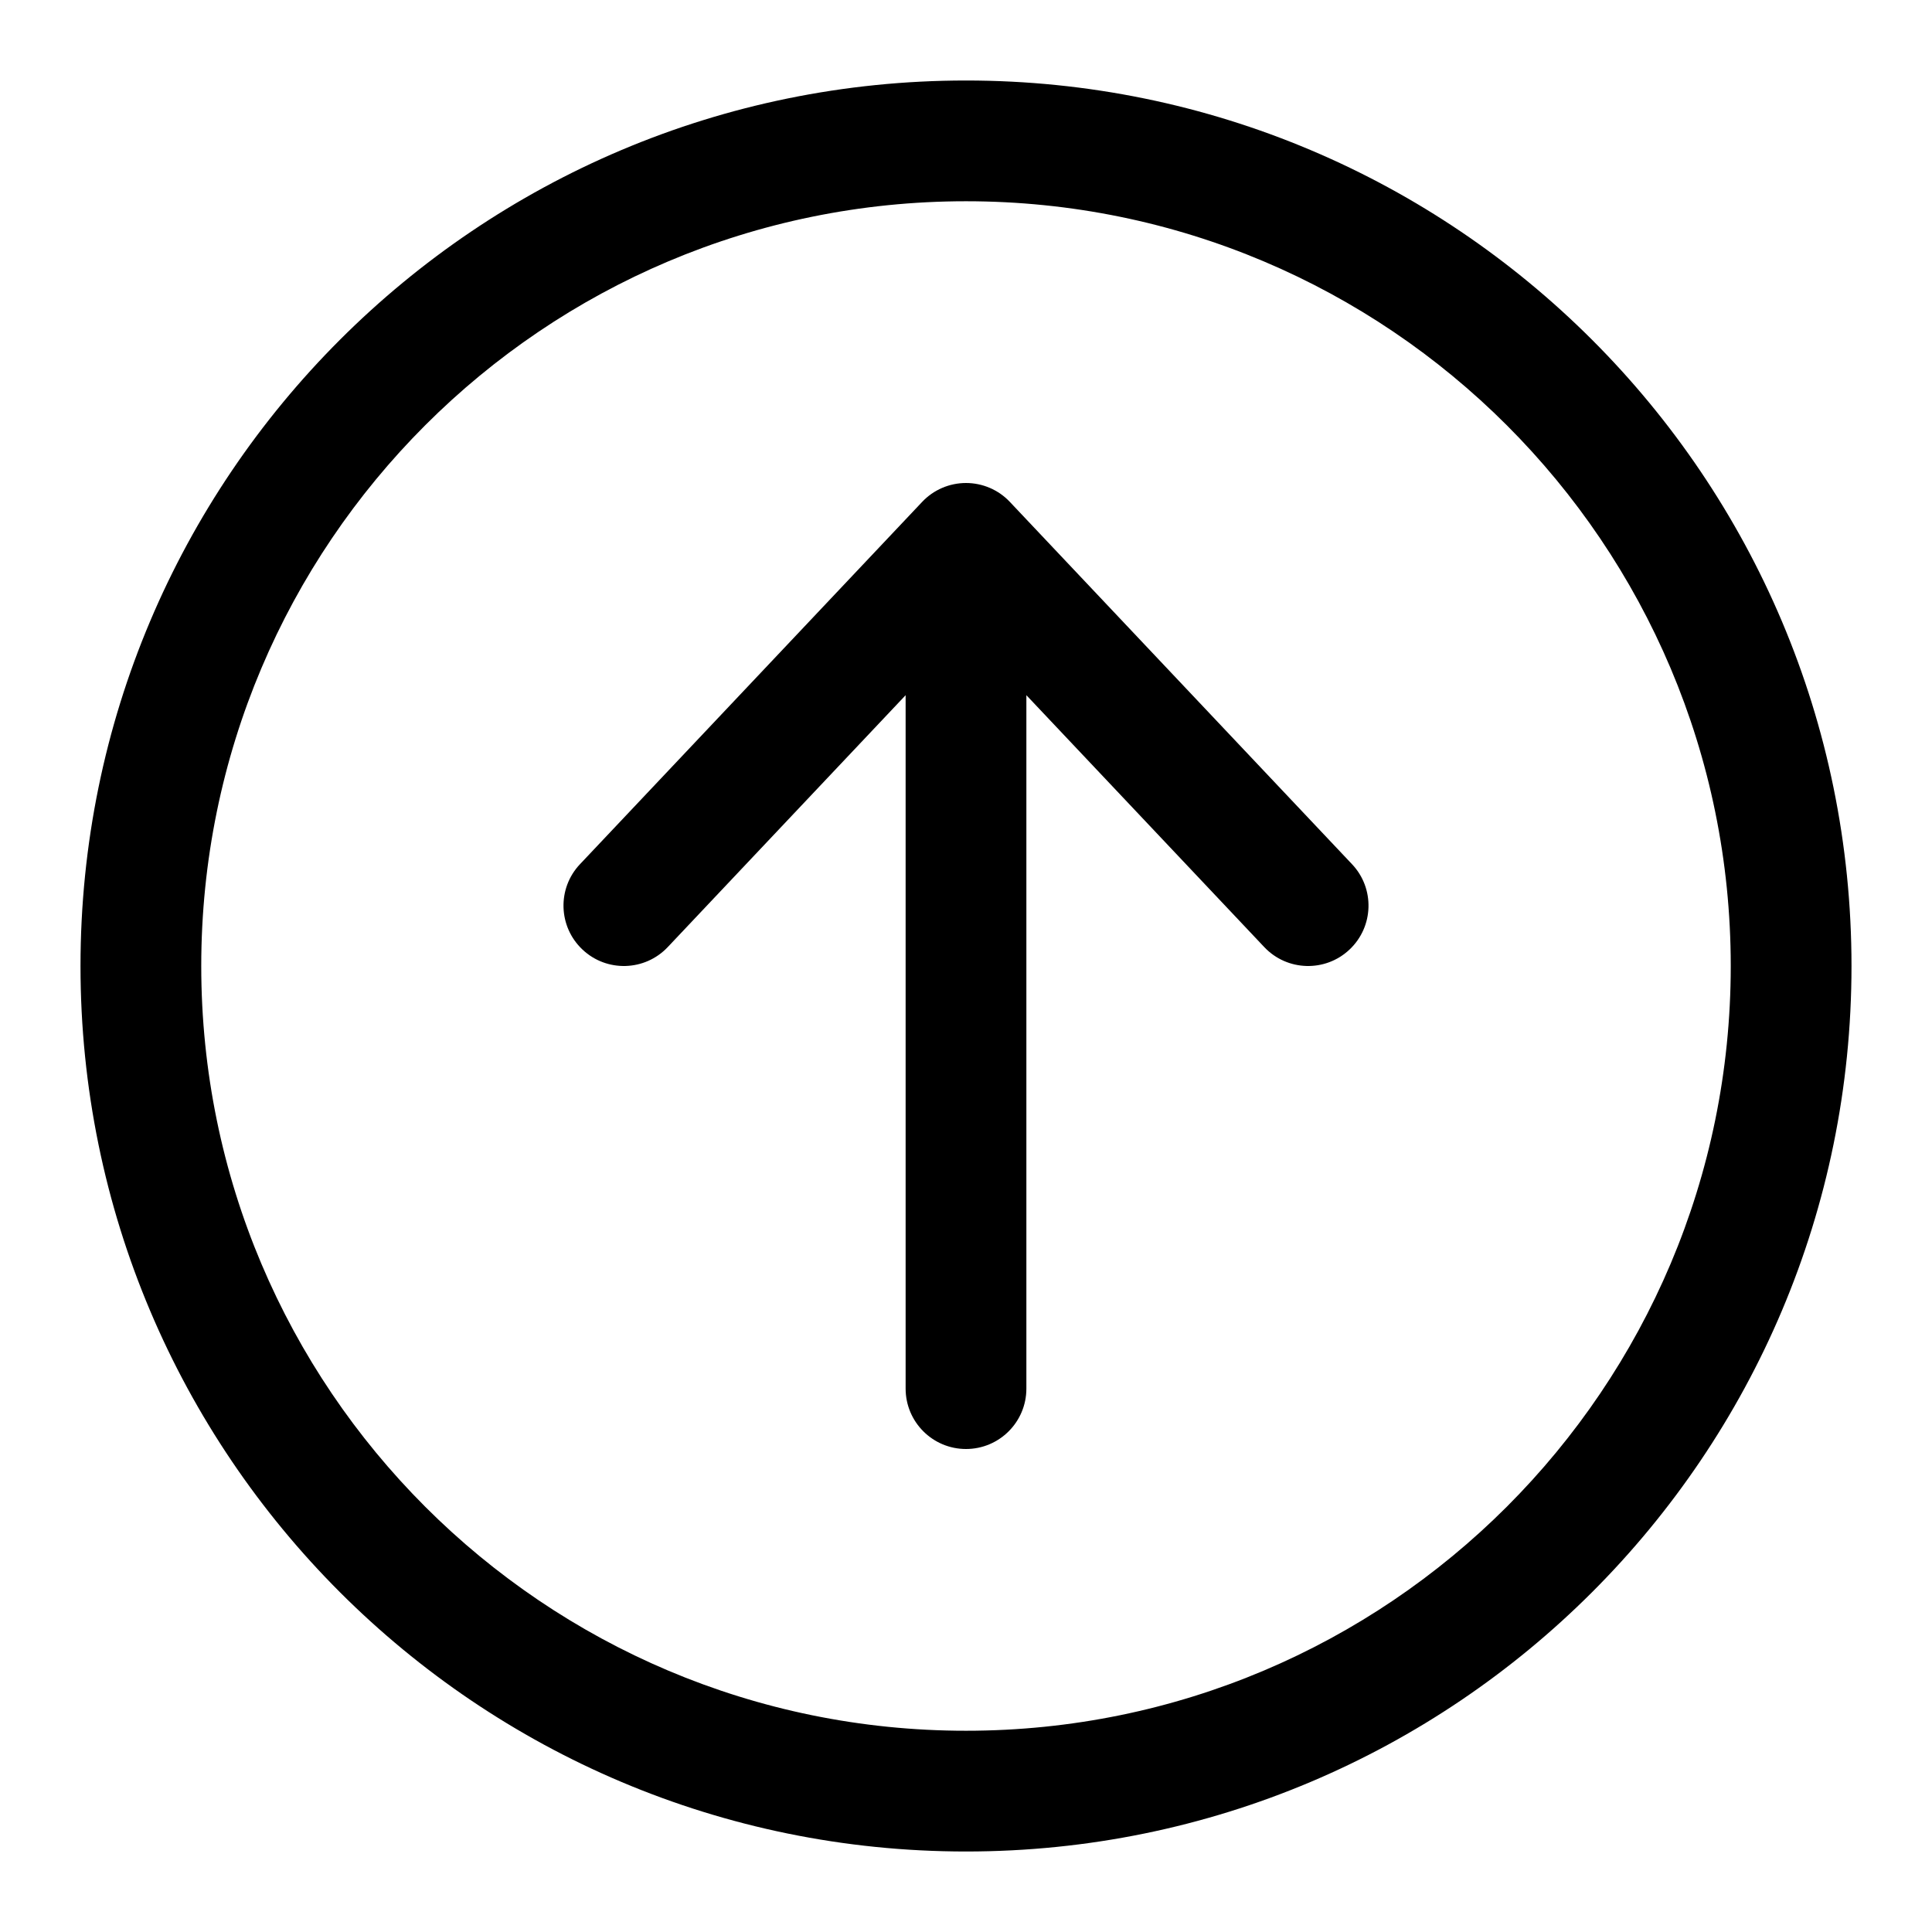 <svg width="24" height="24" viewBox="0 0 24 24" fill="none" xmlns="http://www.w3.org/2000/svg">
<g id="Size=24">
<g id="Union">
<path d="M12.75 8.636L15.705 11.765C15.989 12.066 16.464 12.08 16.765 11.795C17.066 11.511 17.08 11.036 16.795 10.735L12.545 6.235C12.404 6.085 12.206 6 12 6C11.794 6 11.596 6.085 11.455 6.235L7.205 10.735C6.92 11.036 6.934 11.511 7.235 11.795C7.536 12.08 8.011 12.066 8.295 11.765L11.25 8.636V17.25C11.25 17.664 11.586 18 12 18C12.414 18 12.75 17.664 12.75 17.25V8.636Z" fill="black"/>
<path fill-rule="evenodd" clip-rule="evenodd" d="M1 12C1 5.925 5.925 1 12 1C18.075 1 23 5.925 23 12C23 18.075 18.075 23 12 23C5.925 23 1 18.075 1 12ZM12 2.5C6.753 2.5 2.5 6.753 2.5 12C2.5 17.247 6.753 21.5 12 21.5C17.247 21.5 21.5 17.247 21.5 12C21.5 6.753 17.247 2.5 12 2.5Z" fill="black"/>
</g>
</g>
</svg>
